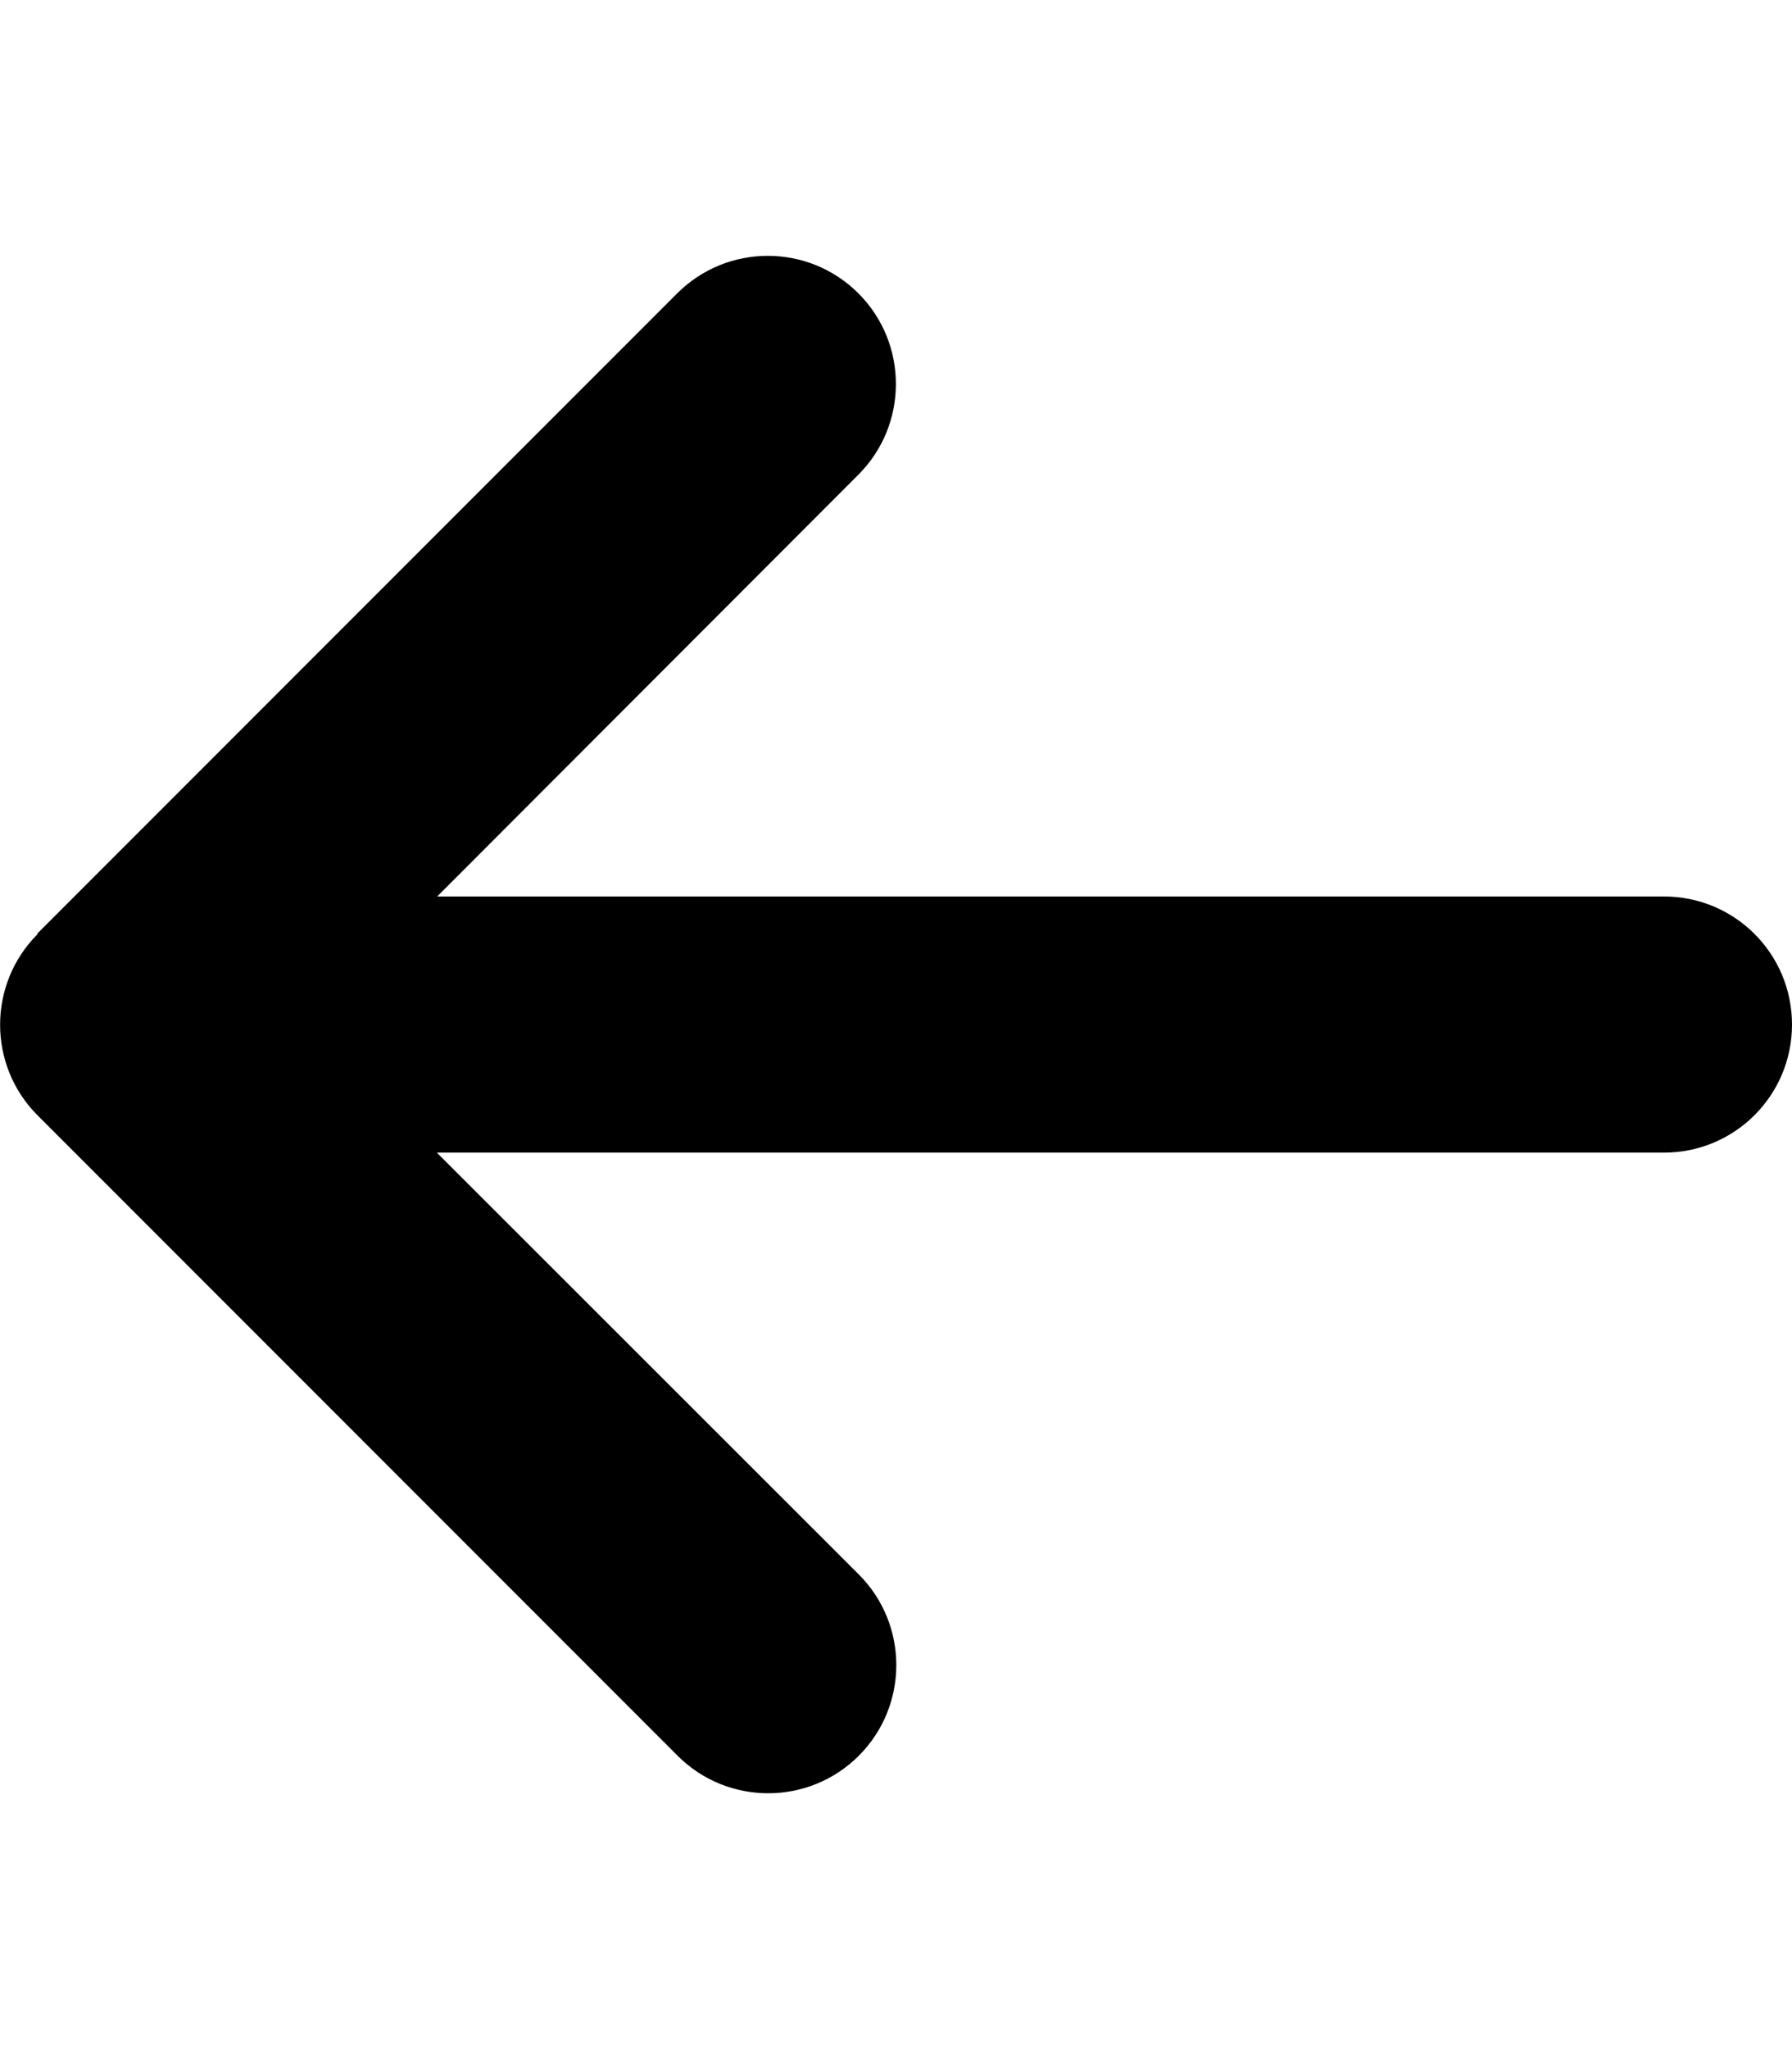 <svg xmlns="http://www.w3.org/2000/svg" xmlns:xlink="http://www.w3.org/1999/xlink" width="448" height="512" viewBox="0 0 448 512"><path fill="currentColor" d="M9.4 233.4c-12.5 12.5-12.5 32.8 0 45.3l160 160c12.5 12.5 32.8 12.5 45.3 0s12.5-32.8 0-45.3L109.2 288H416c17.7 0 32-14.3 32-32s-14.3-32-32-32H109.3l105.3-105.4c12.5-12.5 12.5-32.8 0-45.3s-32.8-12.5-45.3 0l-160 160z"/></svg>